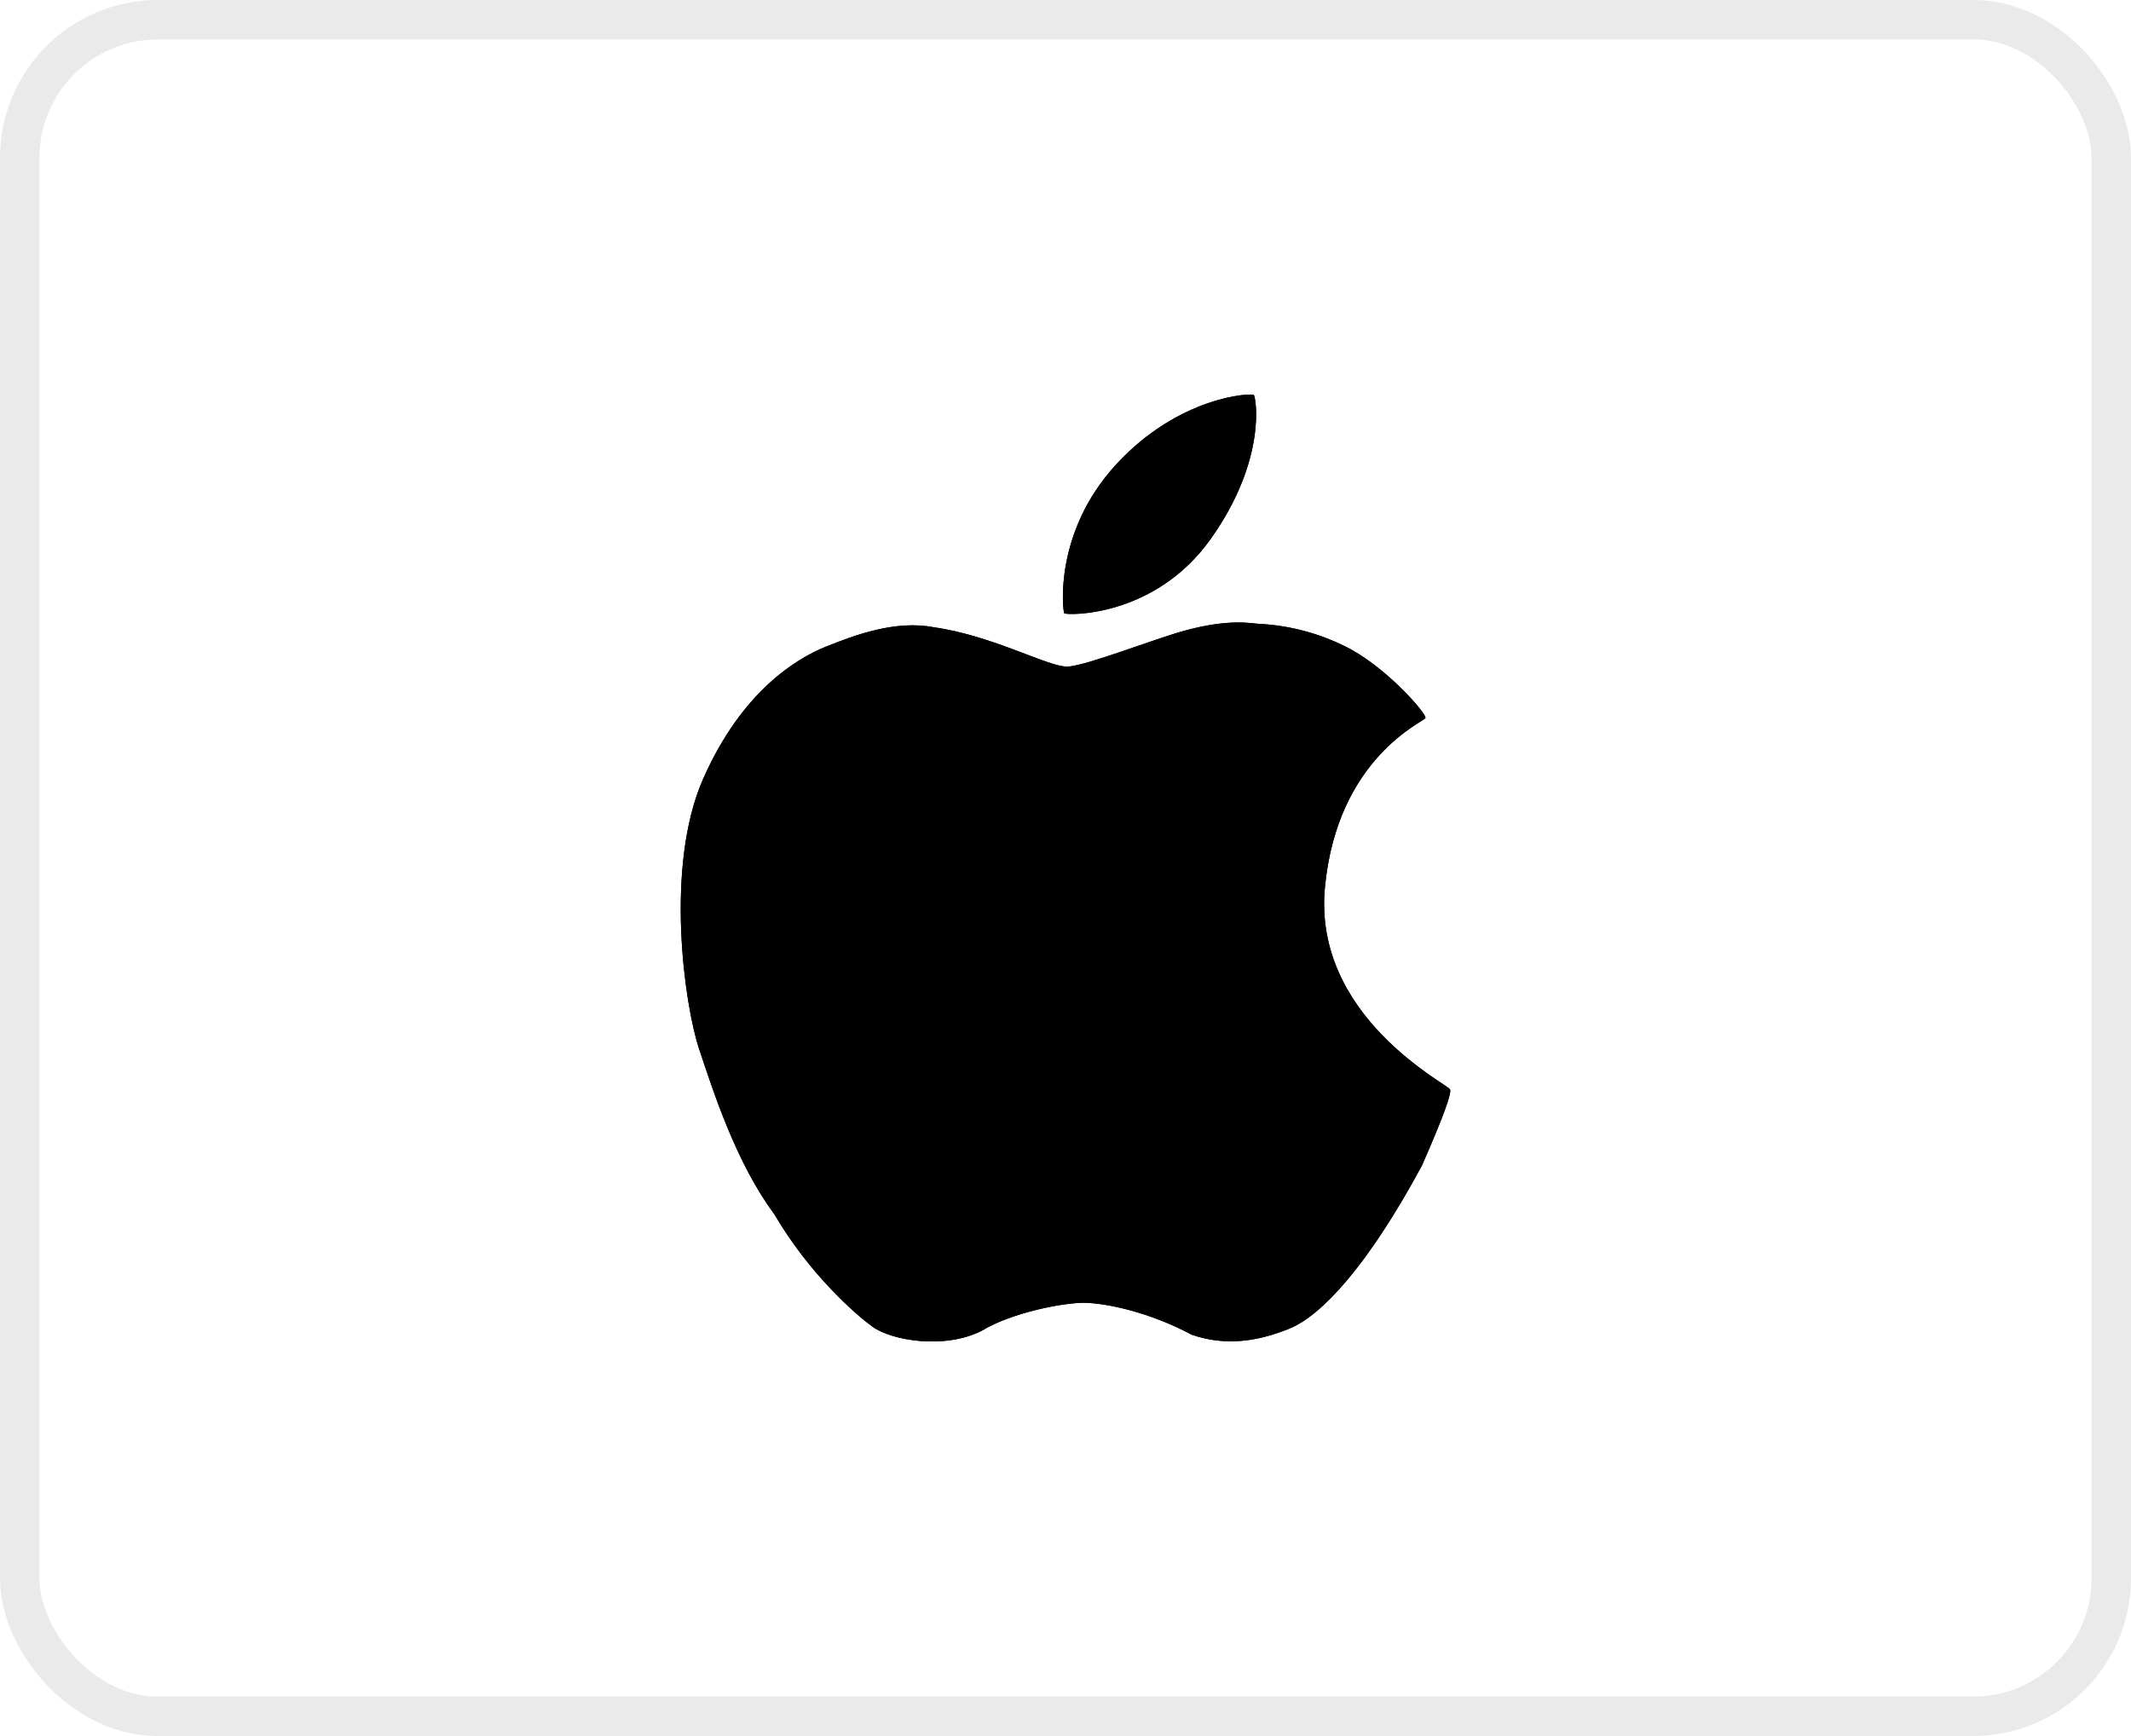 <svg width="54" height="44" viewBox="0 0 54 44" fill="none" xmlns="http://www.w3.org/2000/svg">
<g clip-path="url(#clip0_48_142)">
<path d="M31.773 10.012C31.722 9.955 29.884 10.034 28.285 11.77C26.686 13.504 26.933 15.493 26.968 15.544C27.005 15.595 29.248 15.675 30.681 13.657C32.114 11.639 31.824 10.07 31.773 10.012ZM36.744 27.611C36.672 27.468 33.257 25.761 33.575 22.479C33.892 19.195 36.087 18.295 36.121 18.198C36.156 18.1 35.226 17.012 34.24 16.462C33.517 16.074 32.716 15.851 31.896 15.811C31.734 15.806 31.172 15.668 30.015 15.985C29.253 16.194 27.535 16.869 27.063 16.895C26.589 16.922 25.179 16.113 23.663 15.898C22.692 15.71 21.663 16.095 20.927 16.39C20.192 16.684 18.794 17.521 17.816 19.745C16.837 21.968 17.349 25.491 17.715 26.585C18.081 27.679 18.652 29.471 19.625 30.779C20.488 32.255 21.634 33.28 22.113 33.628C22.591 33.976 23.942 34.207 24.878 33.728C25.631 33.267 26.989 33.001 27.526 33.02C28.062 33.04 29.118 33.252 30.2 33.829C31.056 34.124 31.866 34.002 32.678 33.672C33.489 33.34 34.663 32.083 36.035 29.535C36.555 28.349 36.792 27.709 36.744 27.611Z" fill="black"/>
<path d="M31.773 10.012C31.722 9.955 29.884 10.034 28.285 11.77C26.686 13.504 26.933 15.493 26.968 15.544C27.005 15.595 29.248 15.675 30.681 13.657C32.114 11.639 31.824 10.07 31.773 10.012ZM36.744 27.611C36.672 27.468 33.257 25.761 33.575 22.479C33.892 19.195 36.087 18.295 36.121 18.198C36.156 18.1 35.226 17.012 34.24 16.462C33.517 16.074 32.716 15.851 31.896 15.811C31.734 15.806 31.172 15.668 30.015 15.985C29.253 16.194 27.535 16.869 27.063 16.895C26.589 16.922 25.179 16.113 23.663 15.898C22.692 15.71 21.663 16.095 20.927 16.39C20.192 16.684 18.794 17.521 17.816 19.745C16.837 21.968 17.349 25.491 17.715 26.585C18.081 27.679 18.652 29.471 19.625 30.779C20.488 32.255 21.634 33.28 22.113 33.628C22.591 33.976 23.942 34.207 24.878 33.728C25.631 33.267 26.989 33.001 27.526 33.02C28.062 33.04 29.118 33.252 30.2 33.829C31.056 34.124 31.866 34.002 32.678 33.672C33.489 33.34 34.663 32.083 36.035 29.535C36.555 28.349 36.792 27.709 36.744 27.611Z" fill="black"/>
</g>
<rect x="0.5" y="0.5" width="53" height="43" rx="3.5" stroke="#EAEAEA"/>
<defs>
<clipPath id="clip0_48_142">
<rect width="24" height="24" fill="white" transform="translate(15 10)"/>
</clipPath>
</defs>
</svg>

